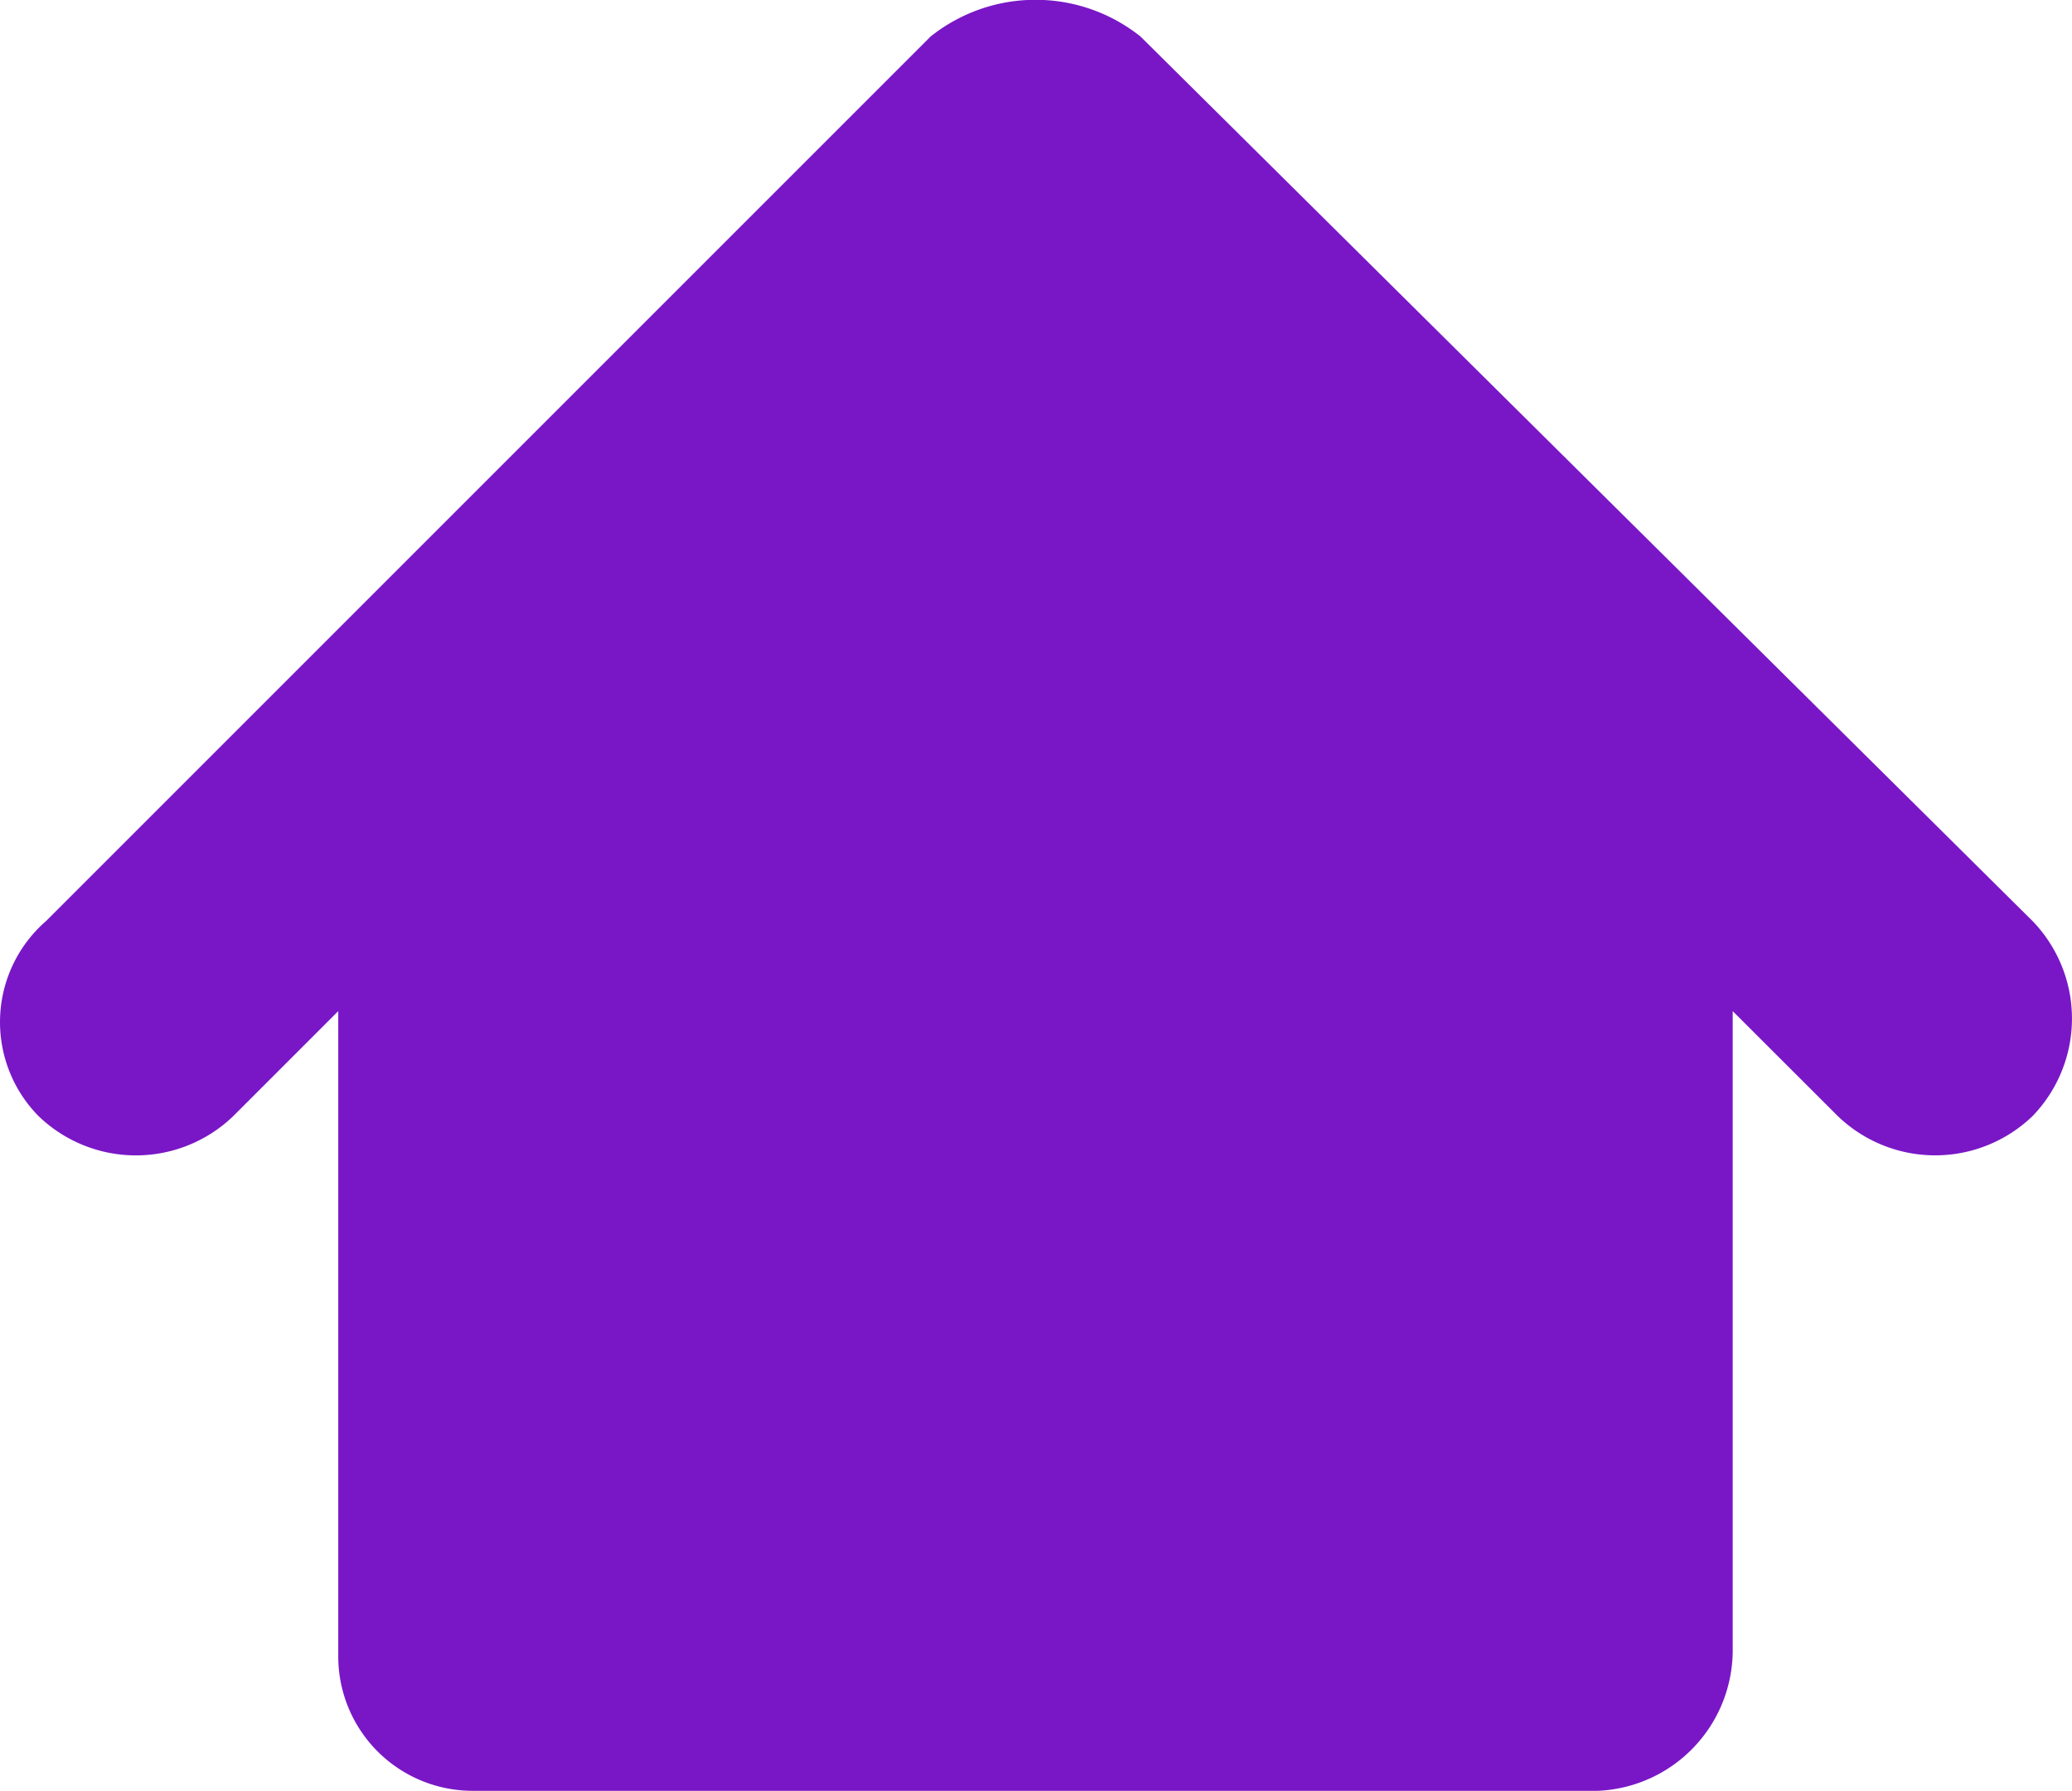 <svg xmlns="http://www.w3.org/2000/svg" width="16" height="13.829" viewBox="0 0 16 13.829"><defs><style>.a{fill:#7917c7;fill-rule:evenodd;}</style></defs><path class="a" d="M41.249,58.926v4.921a1.088,1.088,0,0,1-1.042,1.1H31.523A1.038,1.038,0,0,1,30.481,63.9V58.926l-.81.81a1.083,1.083,0,0,1-1.505,0h0a1.034,1.034,0,0,1,.058-1.505L35.055,51.4a1.3,1.3,0,0,1,1.621,0l6.889,6.831a1.084,1.084,0,0,1,0,1.505h0a1.084,1.084,0,0,1-1.505,0Z" transform="translate(-27.869 -51.118)"/></svg>